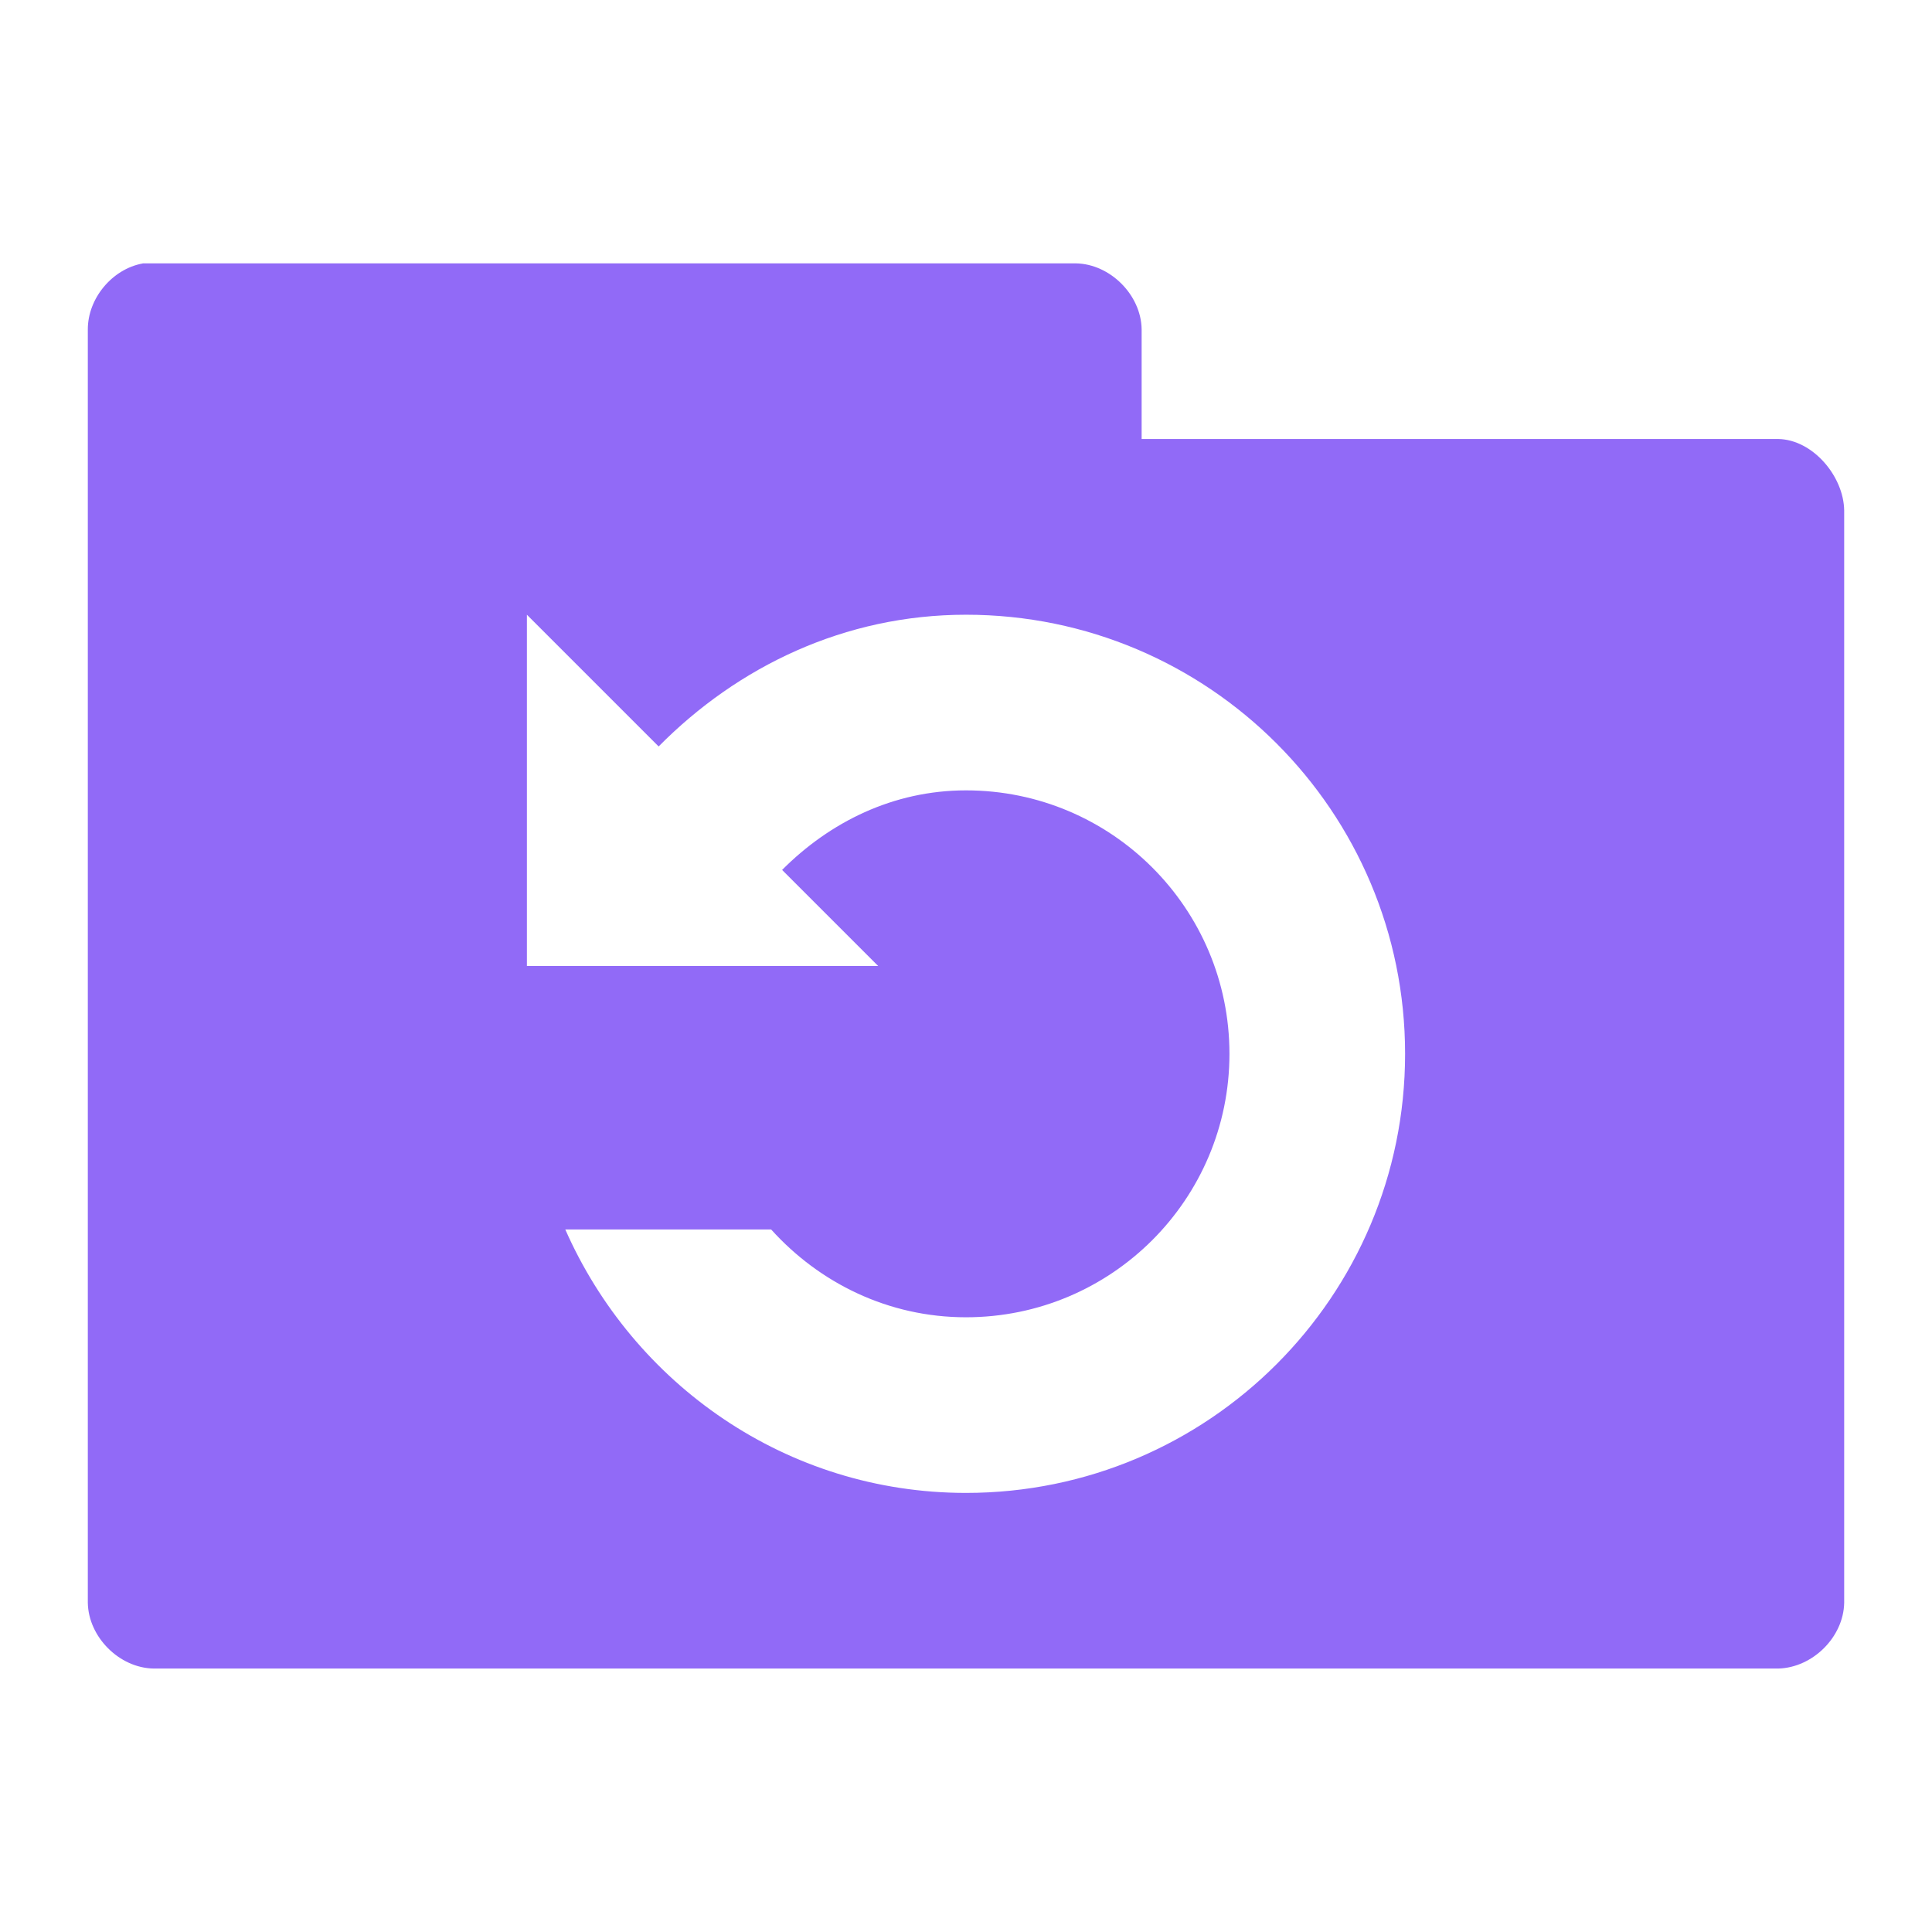<svg xmlns="http://www.w3.org/2000/svg" viewBox="0 0 22 22">
 <g transform="translate(0,-1030.362)">
  <path d="m 1.625 3 c -0.347 0.063 -0.625 0.397 -0.625 0.75 l 0 14.5 c 0.006 0.391 0.359 0.744 0.75 0.75 l 18.5 0 c 0.391 -0.01 0.744 -0.359 0.75 -0.75 l 0 -12.438 c -0.006 -0.391 -0.359 -0.806 -0.75 -0.813 l -7.25 0 l 0 -1.25 c -0.006 -0.391 -0.359 -0.744 -0.75 -0.75 l -10.625 0 z m 4.375 4 l 1.5 1.5 c 0.9 -0.91 2.118 -1.5 3.5 -1.5 c 2.761 0 5 2.239 5 5 c 0 2.761 -2.239 5 -5 5 c -2.046 0 -3.788 -1.241 -4.563 -3 l 2.344 0 c 0.549 0.609 1.334 1 2.219 1 c 1.657 0 3 -1.343 3 -3 c 0 -1.657 -1.343 -3 -3 -3 c -0.829 0 -1.552 0.362 -2.094 0.906 l 1.094 1.094 l -4 0 l 0 -4 z" transform="translate(0,1030.362)" style="visibility:visible;fill:#916af7;fill-opacity:1;stroke:none;display:inline;color:#000;fill-rule:nonzero"/>
 </g>
</svg>
